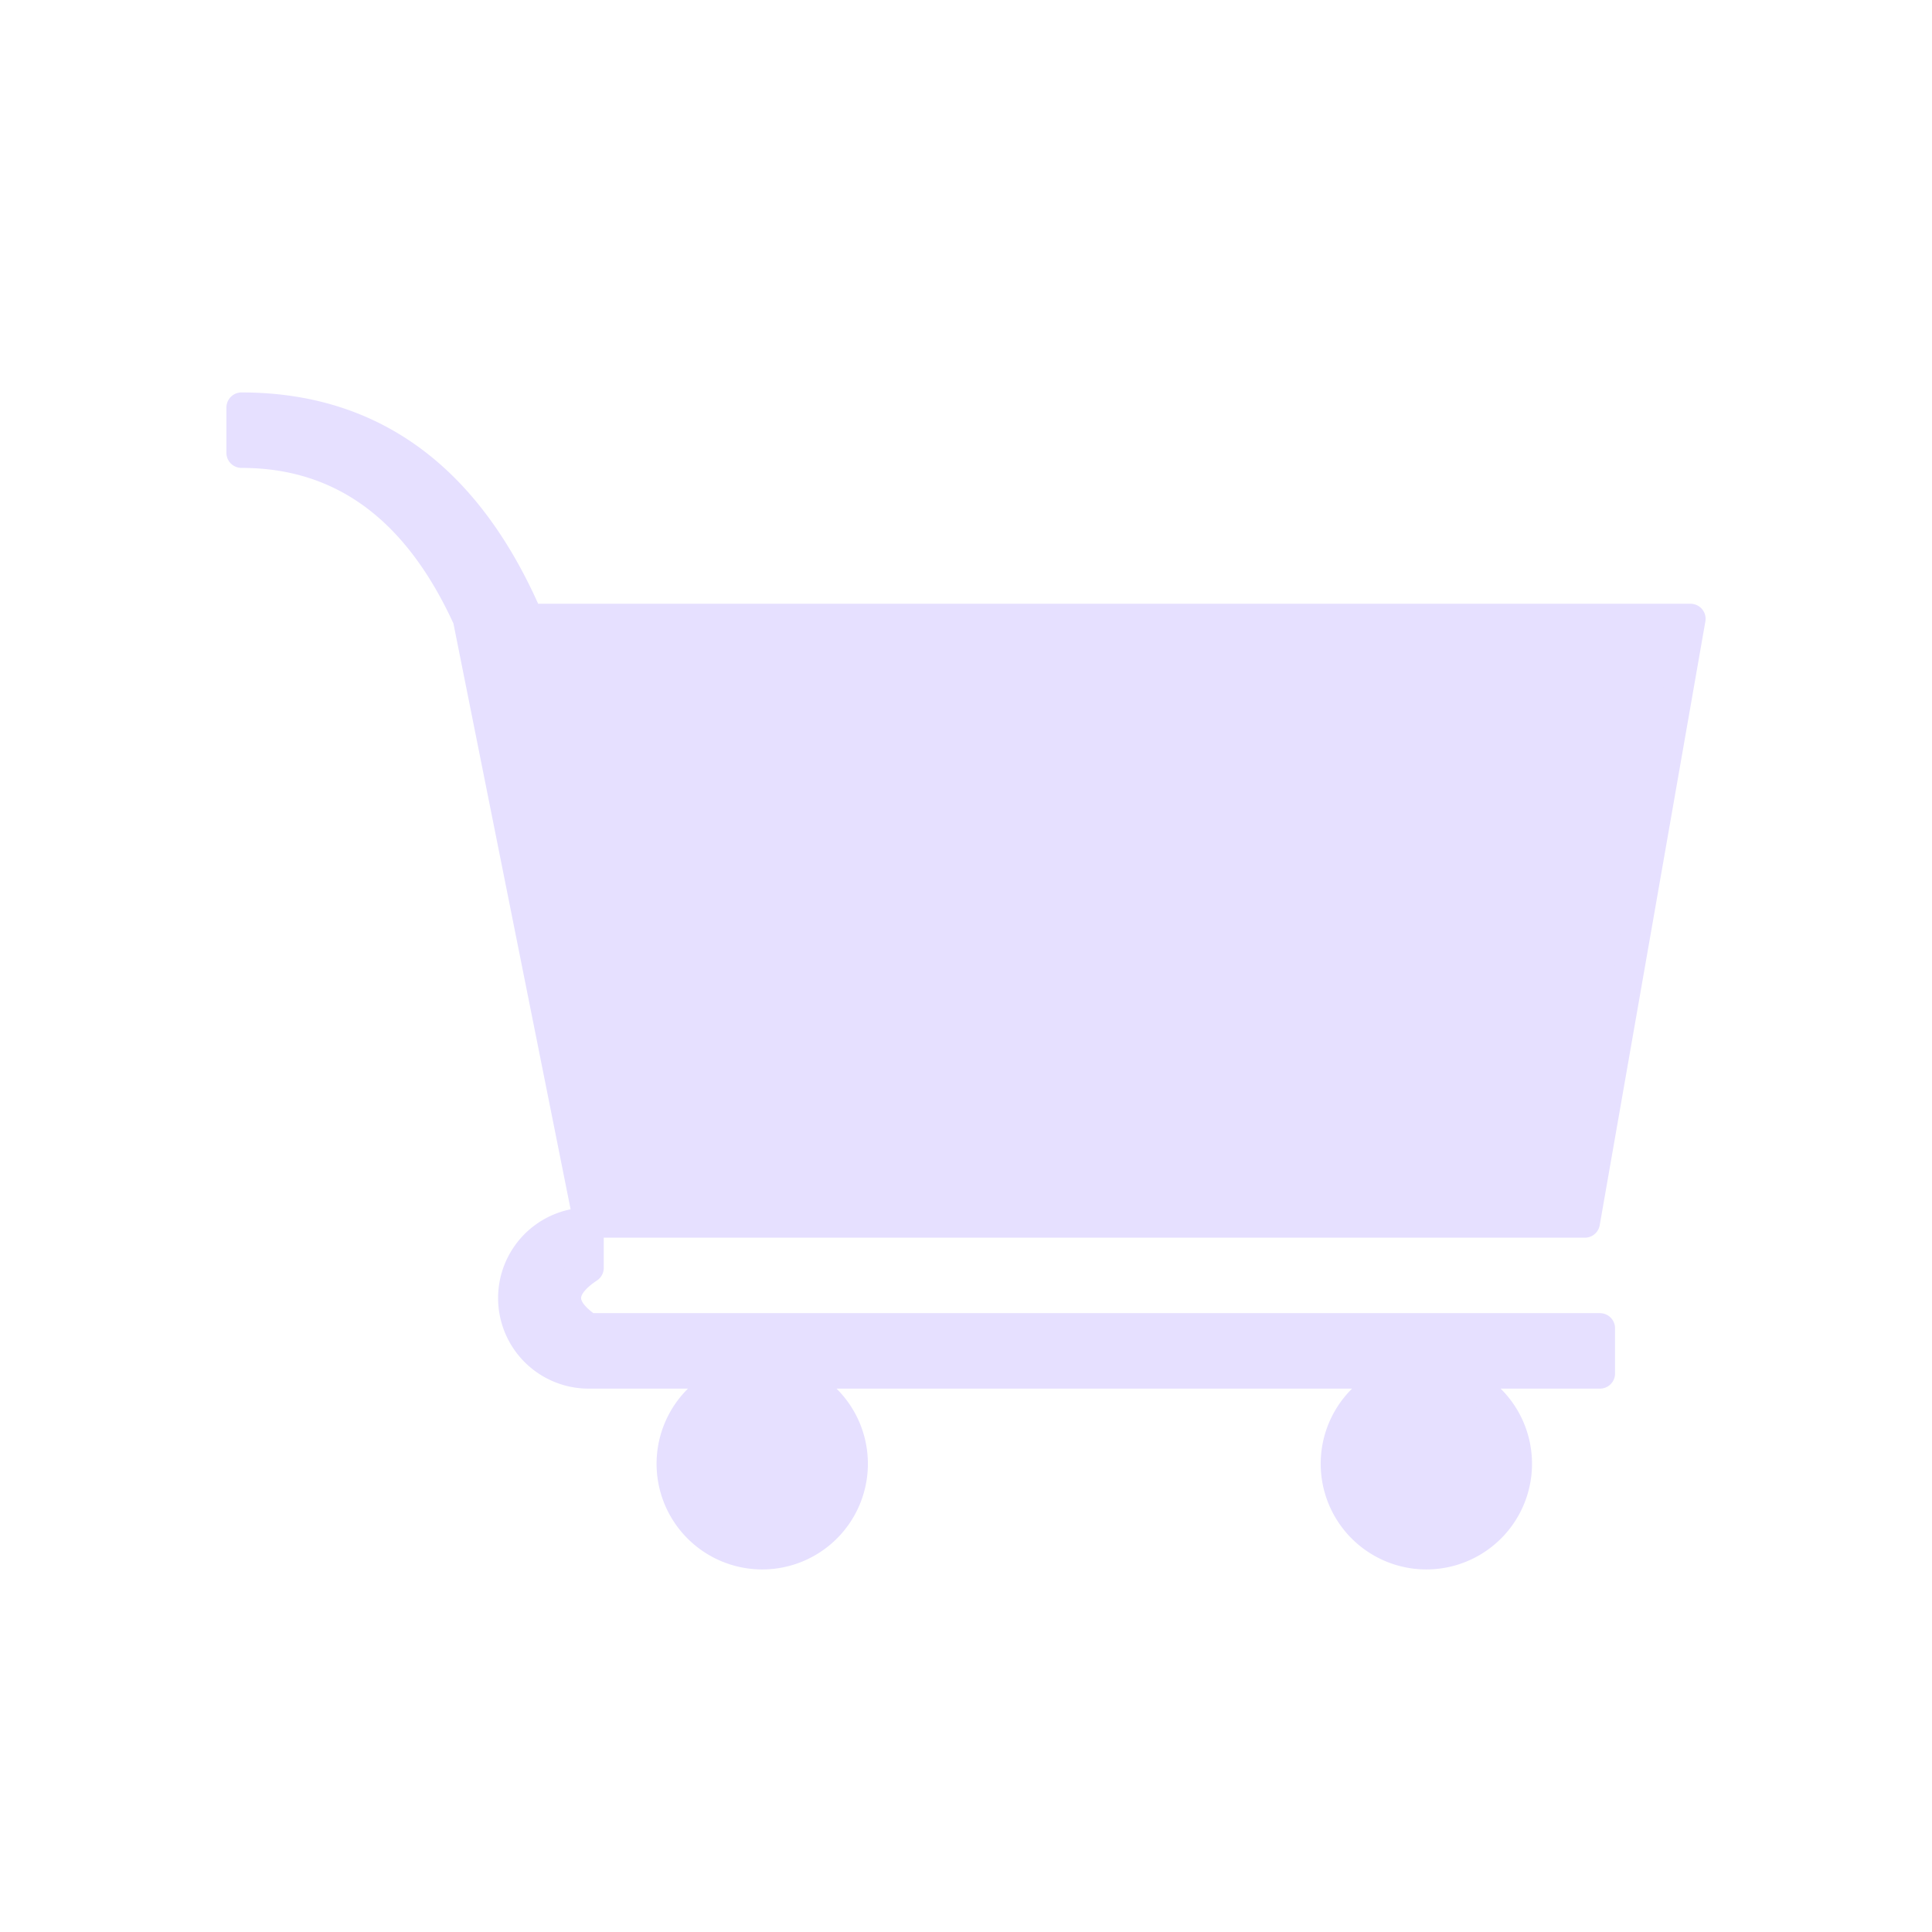 <svg xmlns="http://www.w3.org/2000/svg" viewBox="0 0 128 128" stroke-linecap="round" stroke-linejoin="round" stroke="#E6E0FF" fill="#E6E0FF" stroke-width="2"><path d="M39 84q-3 2 0 4h67v3H95a6 6 90 11-1 0H51a6 6 90 11-1 0H39a1 1 90 010-10ZM35 41h77l-7 40H39L31 41ZQ29 27 16 27v3q10 0 15 11" /></svg>
